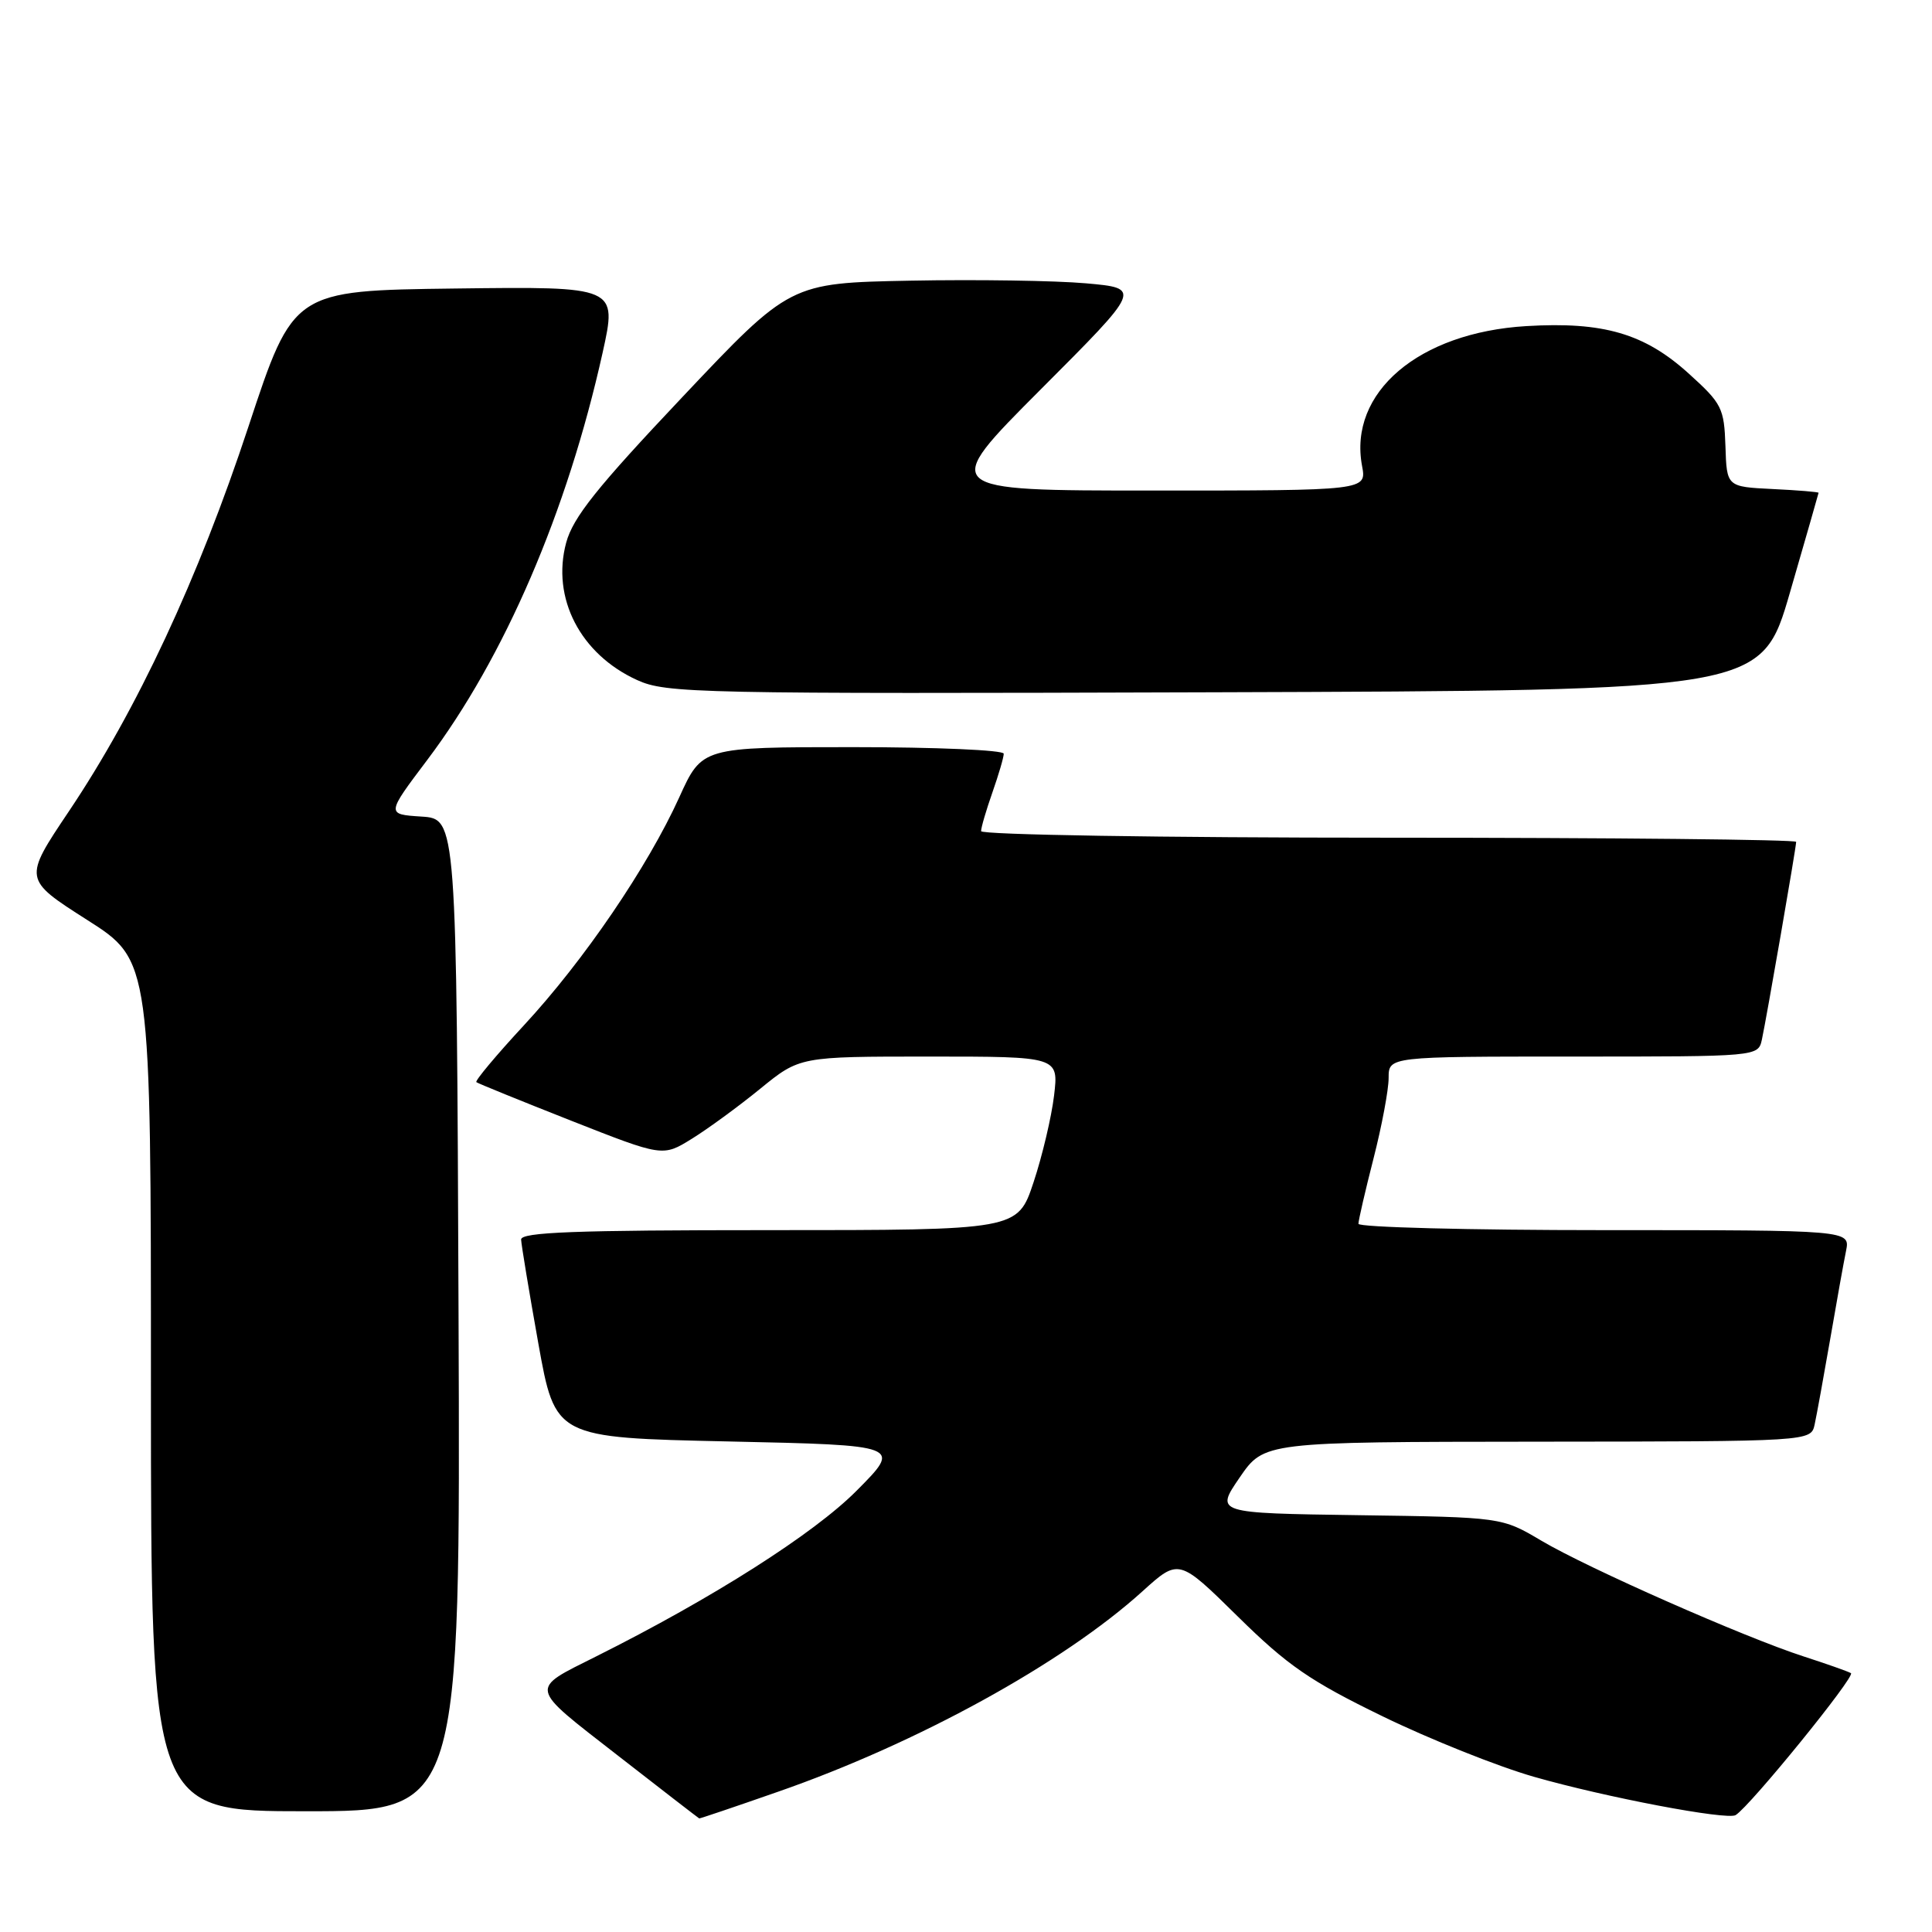 <?xml version="1.0" encoding="UTF-8" standalone="no"?>
<!DOCTYPE svg PUBLIC "-//W3C//DTD SVG 1.1//EN" "http://www.w3.org/Graphics/SVG/1.1/DTD/svg11.dtd" >
<svg xmlns="http://www.w3.org/2000/svg" xmlns:xlink="http://www.w3.org/1999/xlink" version="1.1" viewBox="0 0 256 256">
 <g >
 <path fill="currentColor"
d=" M 103.05 237.43 C 121.55 231.00 140.88 220.37 151.38 210.86 C 156.20 206.50 156.20 206.50 164.01 214.19 C 170.60 220.68 173.58 222.74 183.16 227.40 C 189.40 230.44 198.43 234.05 203.24 235.43 C 212.74 238.15 228.85 241.21 229.98 240.51 C 231.91 239.32 245.92 222.08 245.26 221.70 C 244.84 221.46 242.03 220.47 239.00 219.49 C 231.12 216.94 210.42 207.81 204.24 204.15 C 198.99 201.04 198.99 201.04 180.01 200.77 C 161.03 200.50 161.03 200.50 164.26 195.78 C 167.50 191.06 167.50 191.06 203.73 191.03 C 239.96 191.00 239.96 191.00 240.45 188.75 C 240.72 187.51 241.64 182.45 242.50 177.50 C 243.35 172.55 244.30 167.26 244.61 165.75 C 245.16 163.00 245.16 163.00 212.58 163.00 C 194.66 163.00 180.00 162.62 180.00 162.16 C 180.00 161.70 180.90 157.80 182.00 153.50 C 183.10 149.20 184.00 144.40 184.00 142.84 C 184.00 140.00 184.00 140.00 208.48 140.00 C 232.96 140.00 232.96 140.00 233.46 137.75 C 234.07 134.93 238.00 112.29 238.00 111.55 C 238.00 111.25 213.70 111.00 184.00 111.00 C 153.84 111.00 130.00 110.61 130.00 110.13 C 130.00 109.64 130.68 107.34 131.50 105.00 C 132.32 102.66 133.00 100.36 133.00 99.87 C 133.00 99.39 124.00 99.00 113.01 99.00 C 93.02 99.00 93.02 99.00 90.01 105.64 C 85.83 114.85 77.37 127.28 69.43 135.85 C 65.75 139.82 62.91 143.22 63.12 143.39 C 63.33 143.56 68.97 145.85 75.66 148.49 C 87.82 153.28 87.82 153.28 91.66 150.90 C 93.77 149.60 97.86 146.61 100.74 144.26 C 105.97 140.00 105.97 140.00 123.13 140.00 C 140.28 140.00 140.28 140.00 139.67 145.16 C 139.33 148.00 138.11 153.17 136.95 156.66 C 134.84 163.00 134.84 163.00 101.92 163.00 C 76.22 163.00 69.01 163.27 69.05 164.25 C 69.08 164.94 70.10 171.12 71.33 178.00 C 73.57 190.50 73.57 190.50 96.53 191.00 C 119.50 191.50 119.50 191.50 113.50 197.53 C 107.83 203.24 94.40 211.78 79.00 219.48 C 70.08 223.95 69.96 223.35 81.78 232.55 C 87.67 237.14 92.57 240.92 92.65 240.95 C 92.74 240.98 97.42 239.40 103.05 237.43 Z  M 60.76 174.25 C 60.50 108.50 60.50 108.50 55.84 108.20 C 51.18 107.90 51.18 107.90 56.61 100.70 C 66.85 87.12 75.17 67.79 79.85 46.73 C 81.79 37.96 81.79 37.96 60.33 38.23 C 38.87 38.50 38.87 38.50 32.93 56.50 C 26.28 76.65 18.15 94.07 9.13 107.50 C 3.09 116.50 3.09 116.50 11.54 121.89 C 20.00 127.27 20.00 127.27 20.00 183.64 C 20.00 240.00 20.00 240.00 40.51 240.00 C 61.01 240.00 61.01 240.00 60.76 174.25 Z  M 237.18 78.50 C 239.25 71.35 240.96 65.41 240.97 65.30 C 240.99 65.19 238.26 64.96 234.90 64.80 C 228.80 64.50 228.80 64.50 228.63 59.12 C 228.46 54.07 228.16 53.47 223.79 49.52 C 217.92 44.19 212.46 42.60 202.25 43.21 C 187.99 44.06 178.65 52.00 180.48 61.74 C 181.09 65.00 181.09 65.00 152.81 65.00 C 124.53 65.00 124.53 65.00 137.90 51.60 C 151.28 38.20 151.28 38.20 143.89 37.54 C 139.82 37.18 129.34 37.02 120.60 37.19 C 104.69 37.50 104.69 37.50 90.43 52.60 C 79.08 64.61 75.93 68.55 75.02 71.91 C 73.05 79.24 76.89 86.68 84.42 90.11 C 88.29 91.87 92.23 91.95 160.95 91.73 C 233.41 91.50 233.41 91.50 237.18 78.50 Z "/>
</g>
</svg>